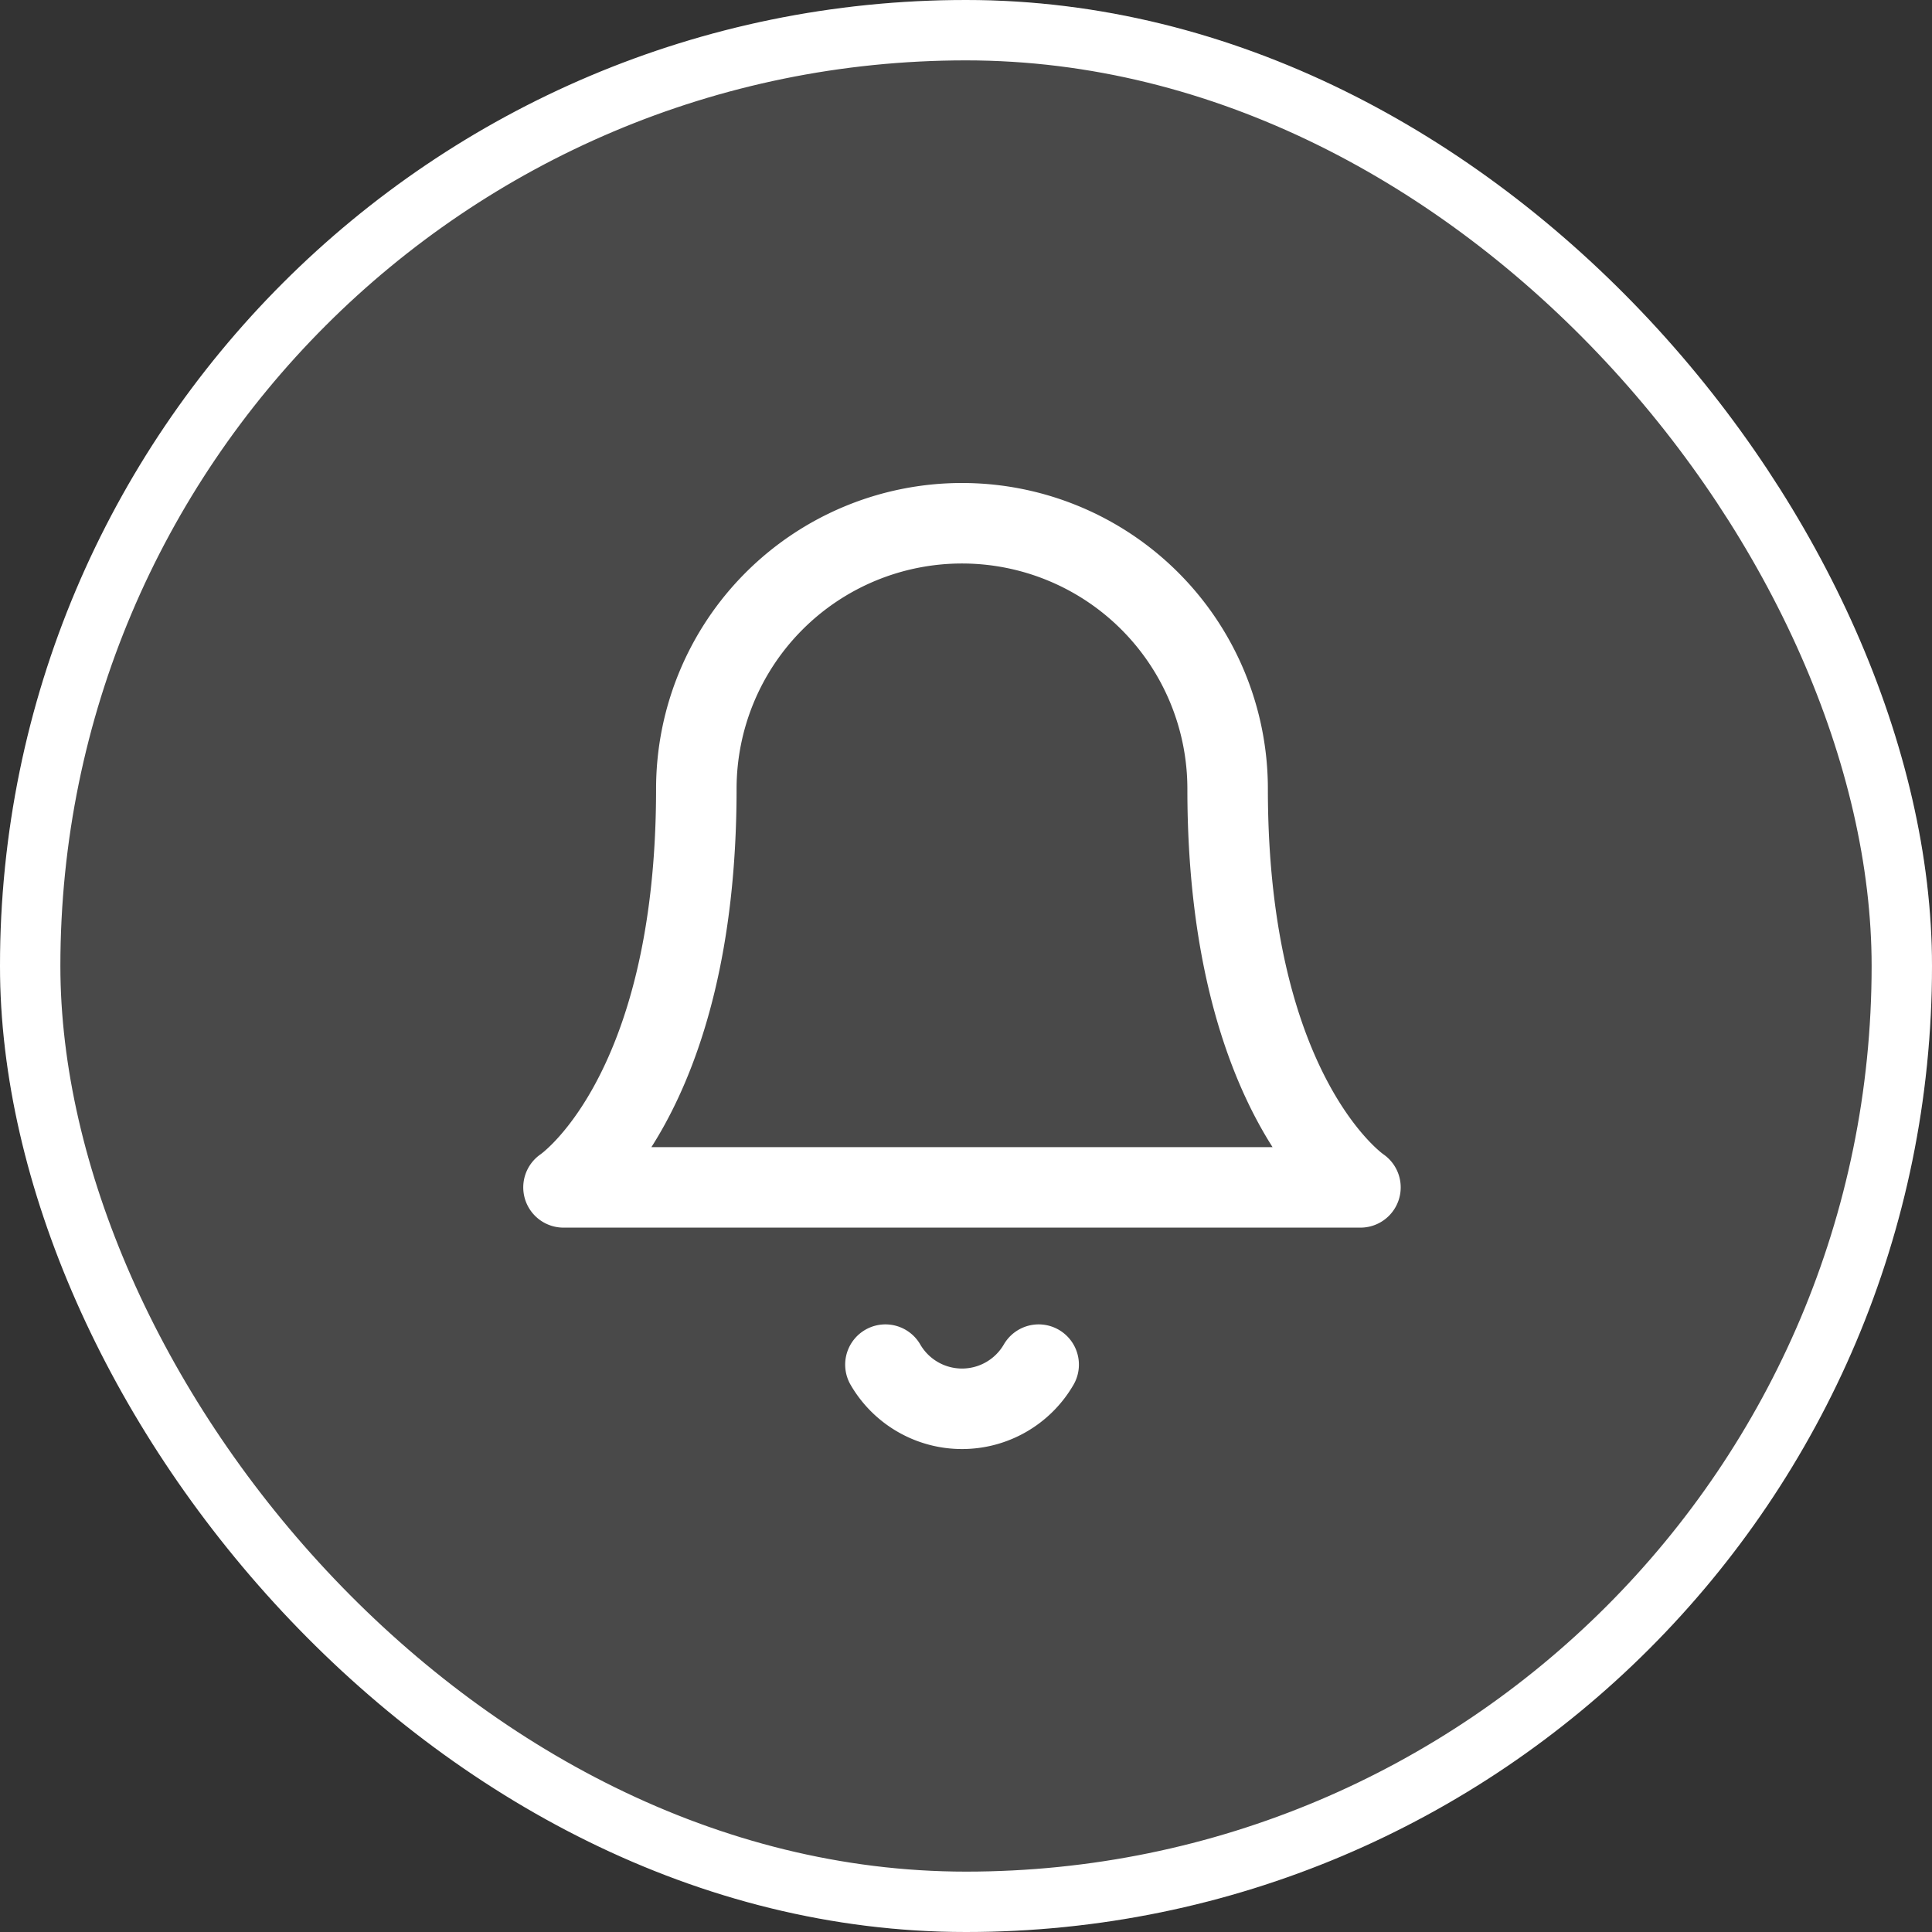 <svg xmlns="http://www.w3.org/2000/svg" width="48" height="48" viewBox="0 0 48 48"><rect x="0" y="0" width="48" height="48" fill="#333333" stroke="none"/><defs><style>.a{fill:rgba(255,255,255,0.11);stroke-width:1.5px;}.a,.b{stroke:#fff;}.b,.d{fill:none;}.b{stroke-linecap:round;stroke-linejoin:round;stroke-width:2px;}.c{stroke:none;}</style></defs><g transform="translate(-744 -755)"><g class="a" transform="translate(744 755)"><rect class="c" width="48" height="48" rx="24"/><rect class="d" x="0.75" y="0.75" width="46.5" height="46.5" rx="23.25"/></g><g transform="translate(758 768)"><path class="b" d="M21,9.6a6.6,6.6,0,0,0-13.2,0c0,7.7-3.3,9.9-3.3,9.9H24.3S21,17.3,21,9.6" transform="translate(-4.5 -3)"/><path class="b" d="M19.212,31.5a2.2,2.2,0,0,1-3.807,0" transform="translate(-7.407 -10.596)"/></g></g></svg>